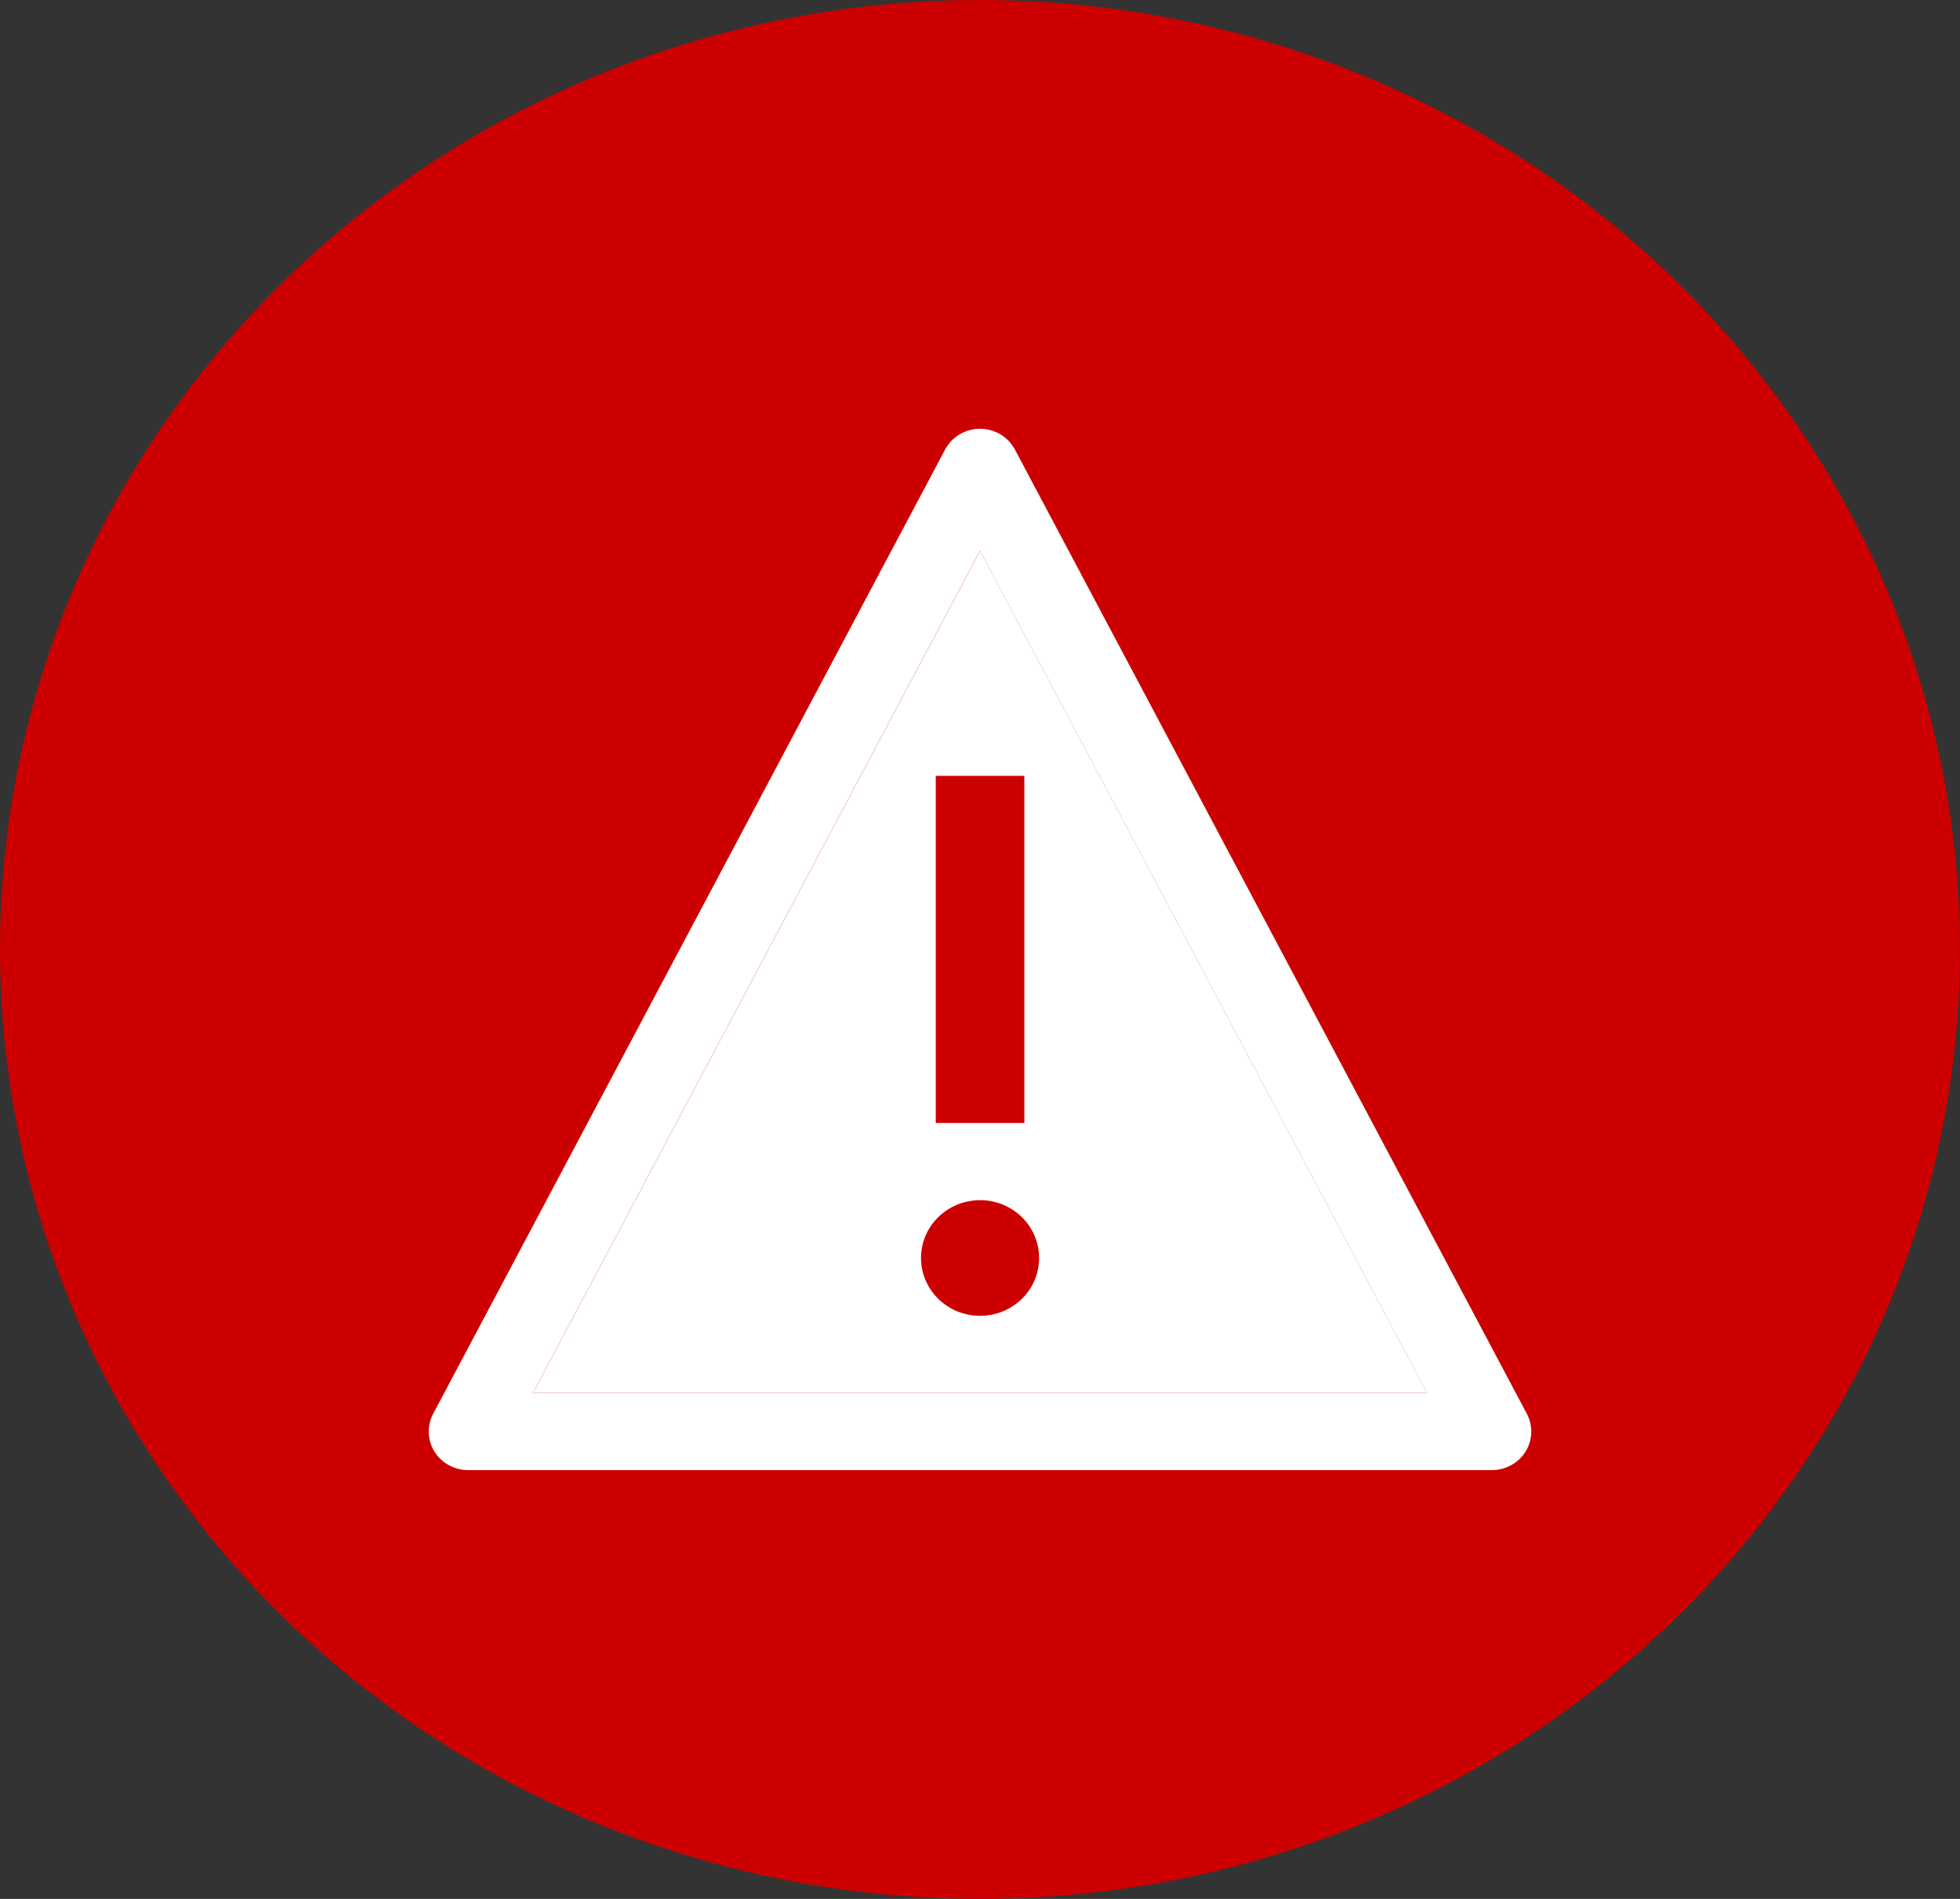 <svg width="32" height="31" viewBox="0 0 32 31" fill="none" xmlns="http://www.w3.org/2000/svg">
<rect x="0" y="0" width="32" height="31" fill="#333333" stroke="none"/>
<ellipse cx="16" cy="15.5" rx="16" ry="15.5" fill="#CC0000"/>
<path d="M16.002 8.996H16L8.703 22.739L8.705 22.741H23.297L23.298 22.739L16.002 8.996ZM15.278 12.666H16.724V18.333H15.278V12.666ZM16.001 21.481C15.81 21.481 15.624 21.426 15.465 21.322C15.307 21.218 15.183 21.071 15.11 20.898C15.037 20.726 15.018 20.536 15.055 20.353C15.092 20.169 15.184 20.001 15.319 19.869C15.454 19.737 15.626 19.647 15.813 19.611C16 19.574 16.194 19.593 16.37 19.664C16.546 19.736 16.697 19.857 16.803 20.012C16.909 20.168 16.965 20.35 16.965 20.537C16.965 20.787 16.864 21.028 16.683 21.205C16.502 21.382 16.257 21.481 16.001 21.481Z" fill="white"/>
<path d="M24.357 24H7.643C7.532 24 7.424 23.972 7.327 23.919C7.231 23.866 7.151 23.79 7.093 23.697C7.036 23.605 7.004 23.499 7 23.391C6.997 23.283 7.021 23.176 7.072 23.08L15.43 7.339C15.484 7.237 15.566 7.151 15.666 7.091C15.767 7.032 15.882 7 16 7C16.118 7 16.233 7.032 16.334 7.091C16.434 7.151 16.516 7.237 16.57 7.339L24.928 23.08C24.979 23.176 25.003 23.283 25 23.391C24.996 23.499 24.964 23.605 24.907 23.697C24.849 23.79 24.769 23.866 24.672 23.919C24.576 23.972 24.468 24 24.357 24ZM8.703 22.741H23.297L23.297 22.739L16.001 8.995H15.999L8.702 22.739L8.703 22.741Z" fill="white"/>
</svg>
